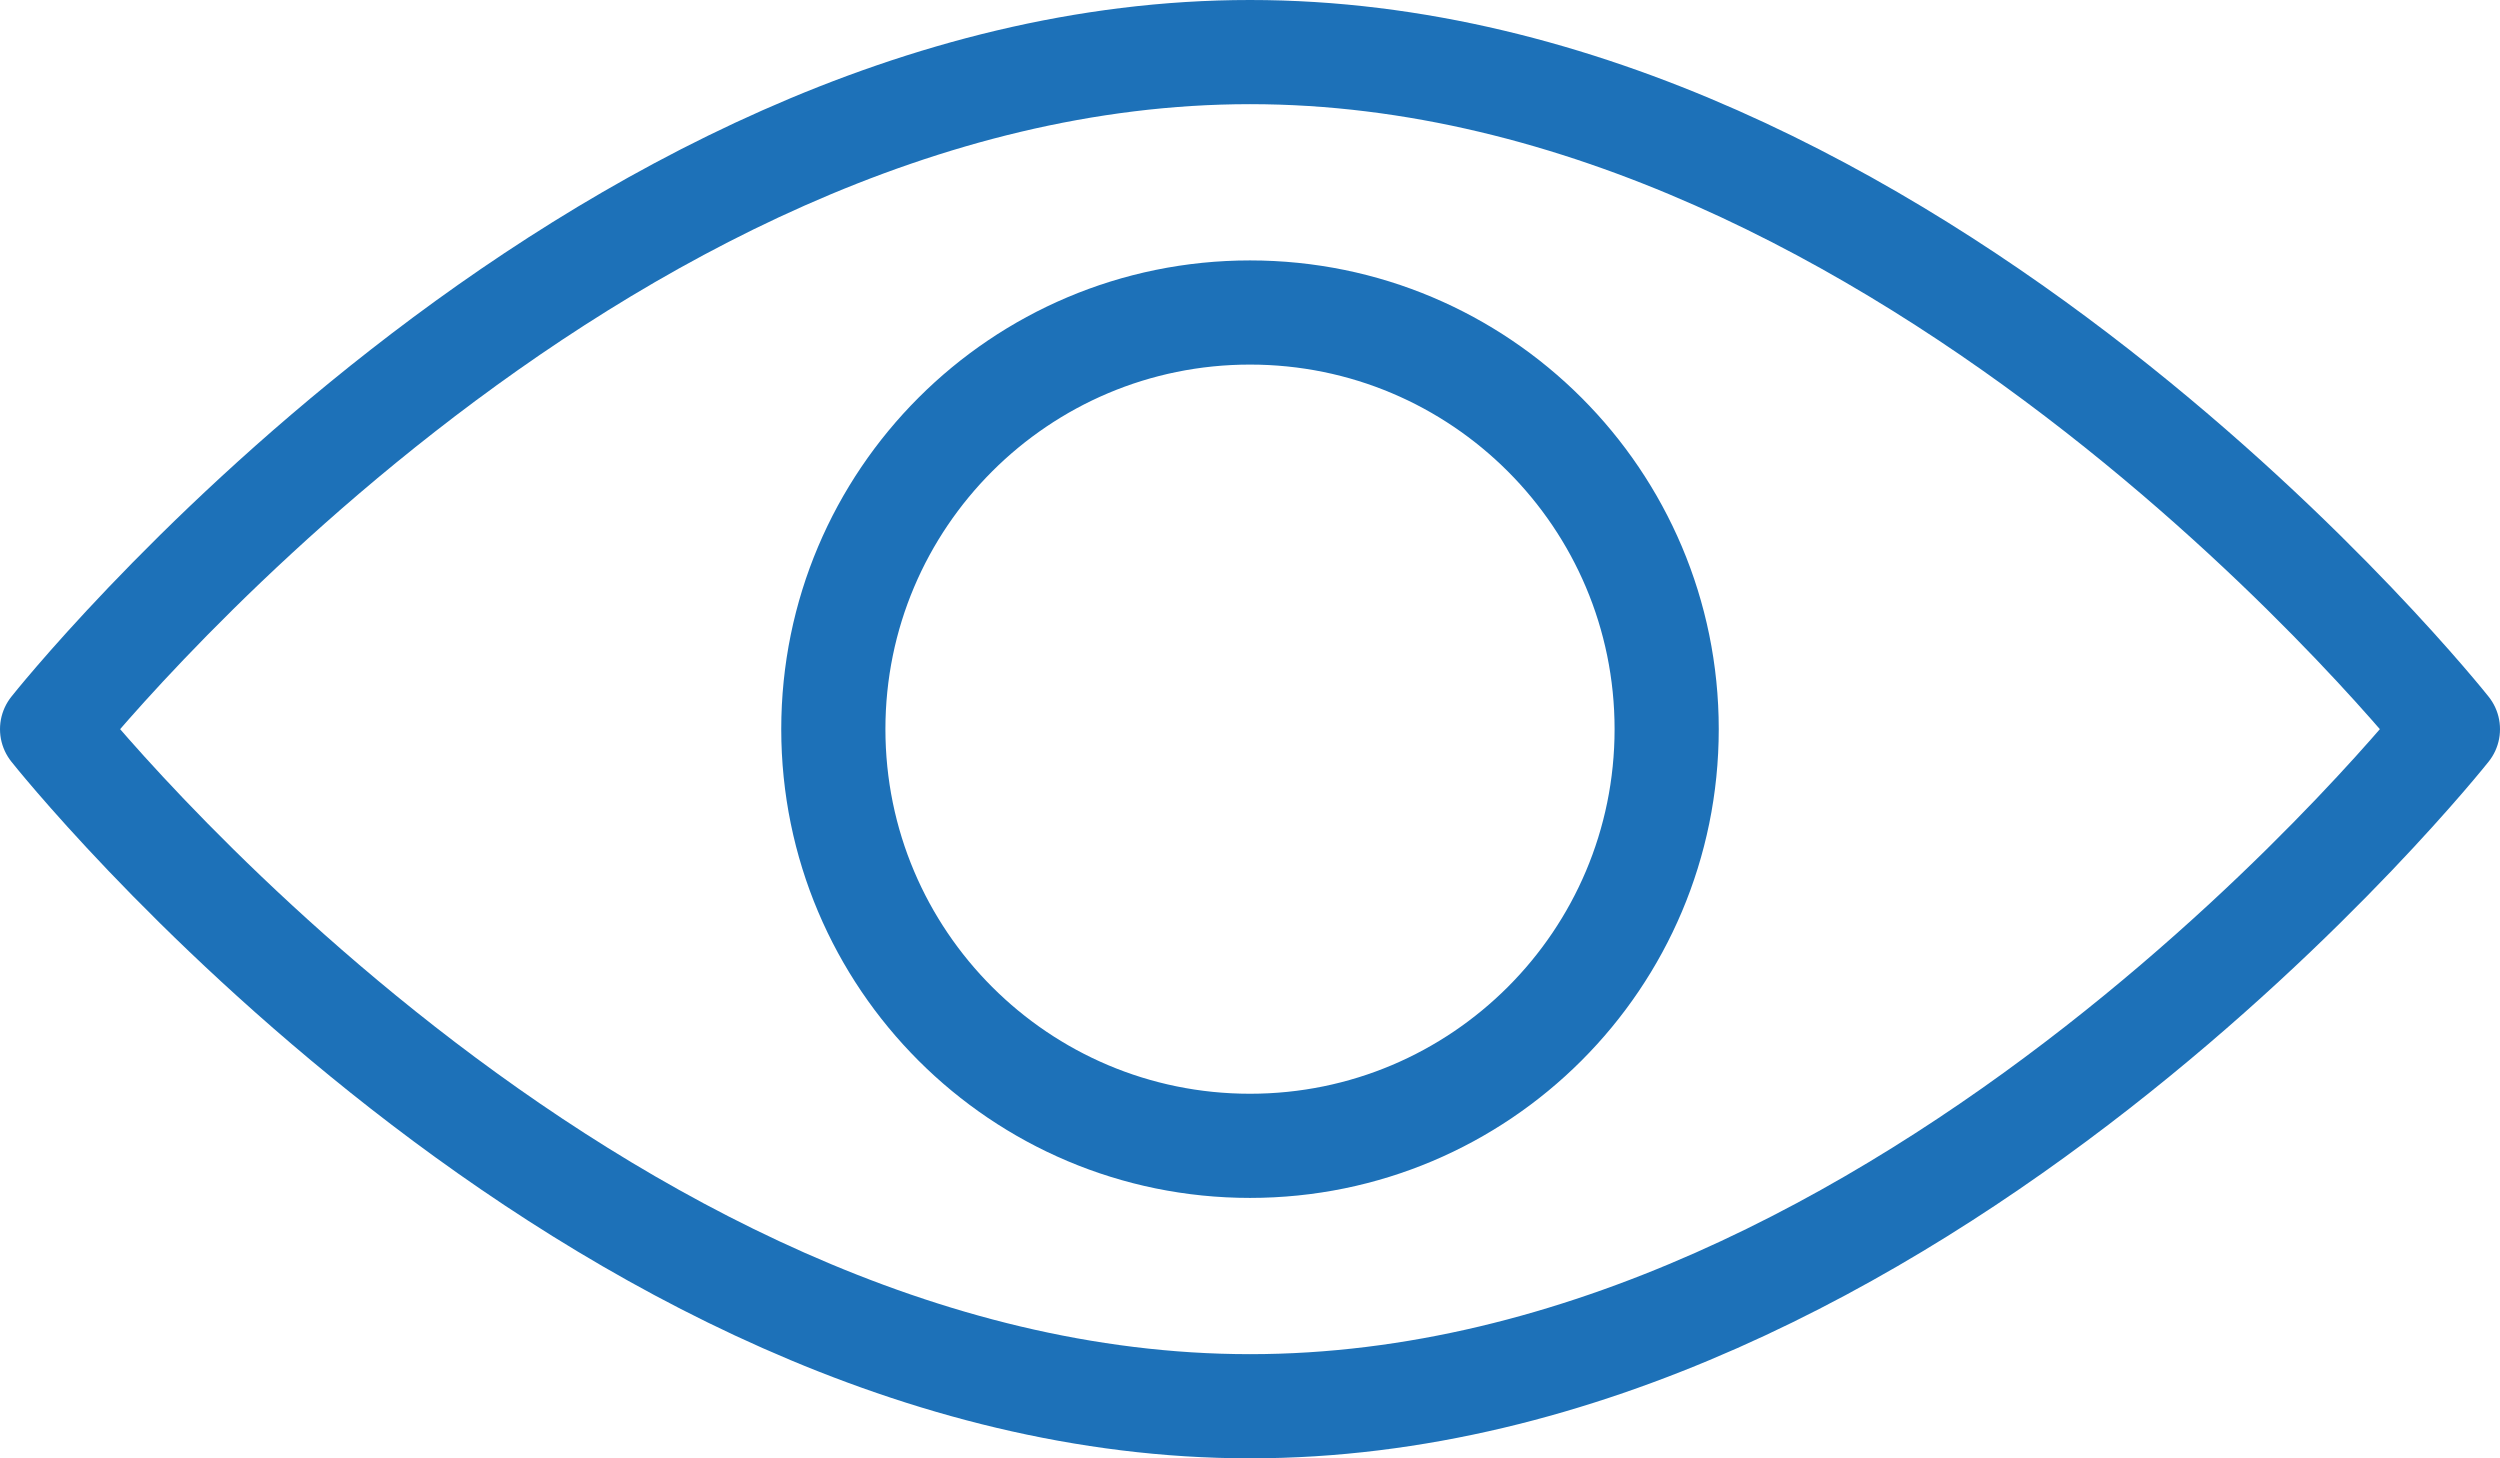 <?xml version="1.0" encoding="UTF-8"?>
<svg width="24px" height="14px" viewBox="0 0 24 14" version="1.1" xmlns="http://www.w3.org/2000/svg" xmlns:xlink="http://www.w3.org/1999/xlink">
    <!-- Generator: sketchtool 52.5 (67469) - http://www.bohemiancoding.com/sketch -->
    <title>4FD56743-3505-469B-85F5-444779778E45</title>
    <desc>Created with sketchtool.</desc>
    <g id="•-Onboarding" stroke="none" stroke-width="1" fill="none" fill-rule="evenodd" stroke-linecap="round" stroke-linejoin="round">
        <g id="Buyer-Onboarding-•-3-(Filled)" transform="translate(-614, -445)" stroke="#1D71B8">
            <g id="eye" transform="translate(614, 445)">
                <path d="M23.5,7 C23.5,7 18.352,13.5 12,13.5 C5.648,13.5 0.5,7 0.5,7 C0.5,7 5.648,0.5 12,0.5 C18.352,0.5 23.5,7 23.5,7 L23.5,7 Z" id="Stroke-130"></path>
                <path d="M16,7 C16,9.21 14.209,11 12,11 C9.791,11 8,9.21 8,7 C8,4.79 9.791,3 12,3 C14.209,3 16,4.79 16,7 L16,7 Z" id="Stroke-131"></path>
            </g>
        </g>
    </g>
</svg>